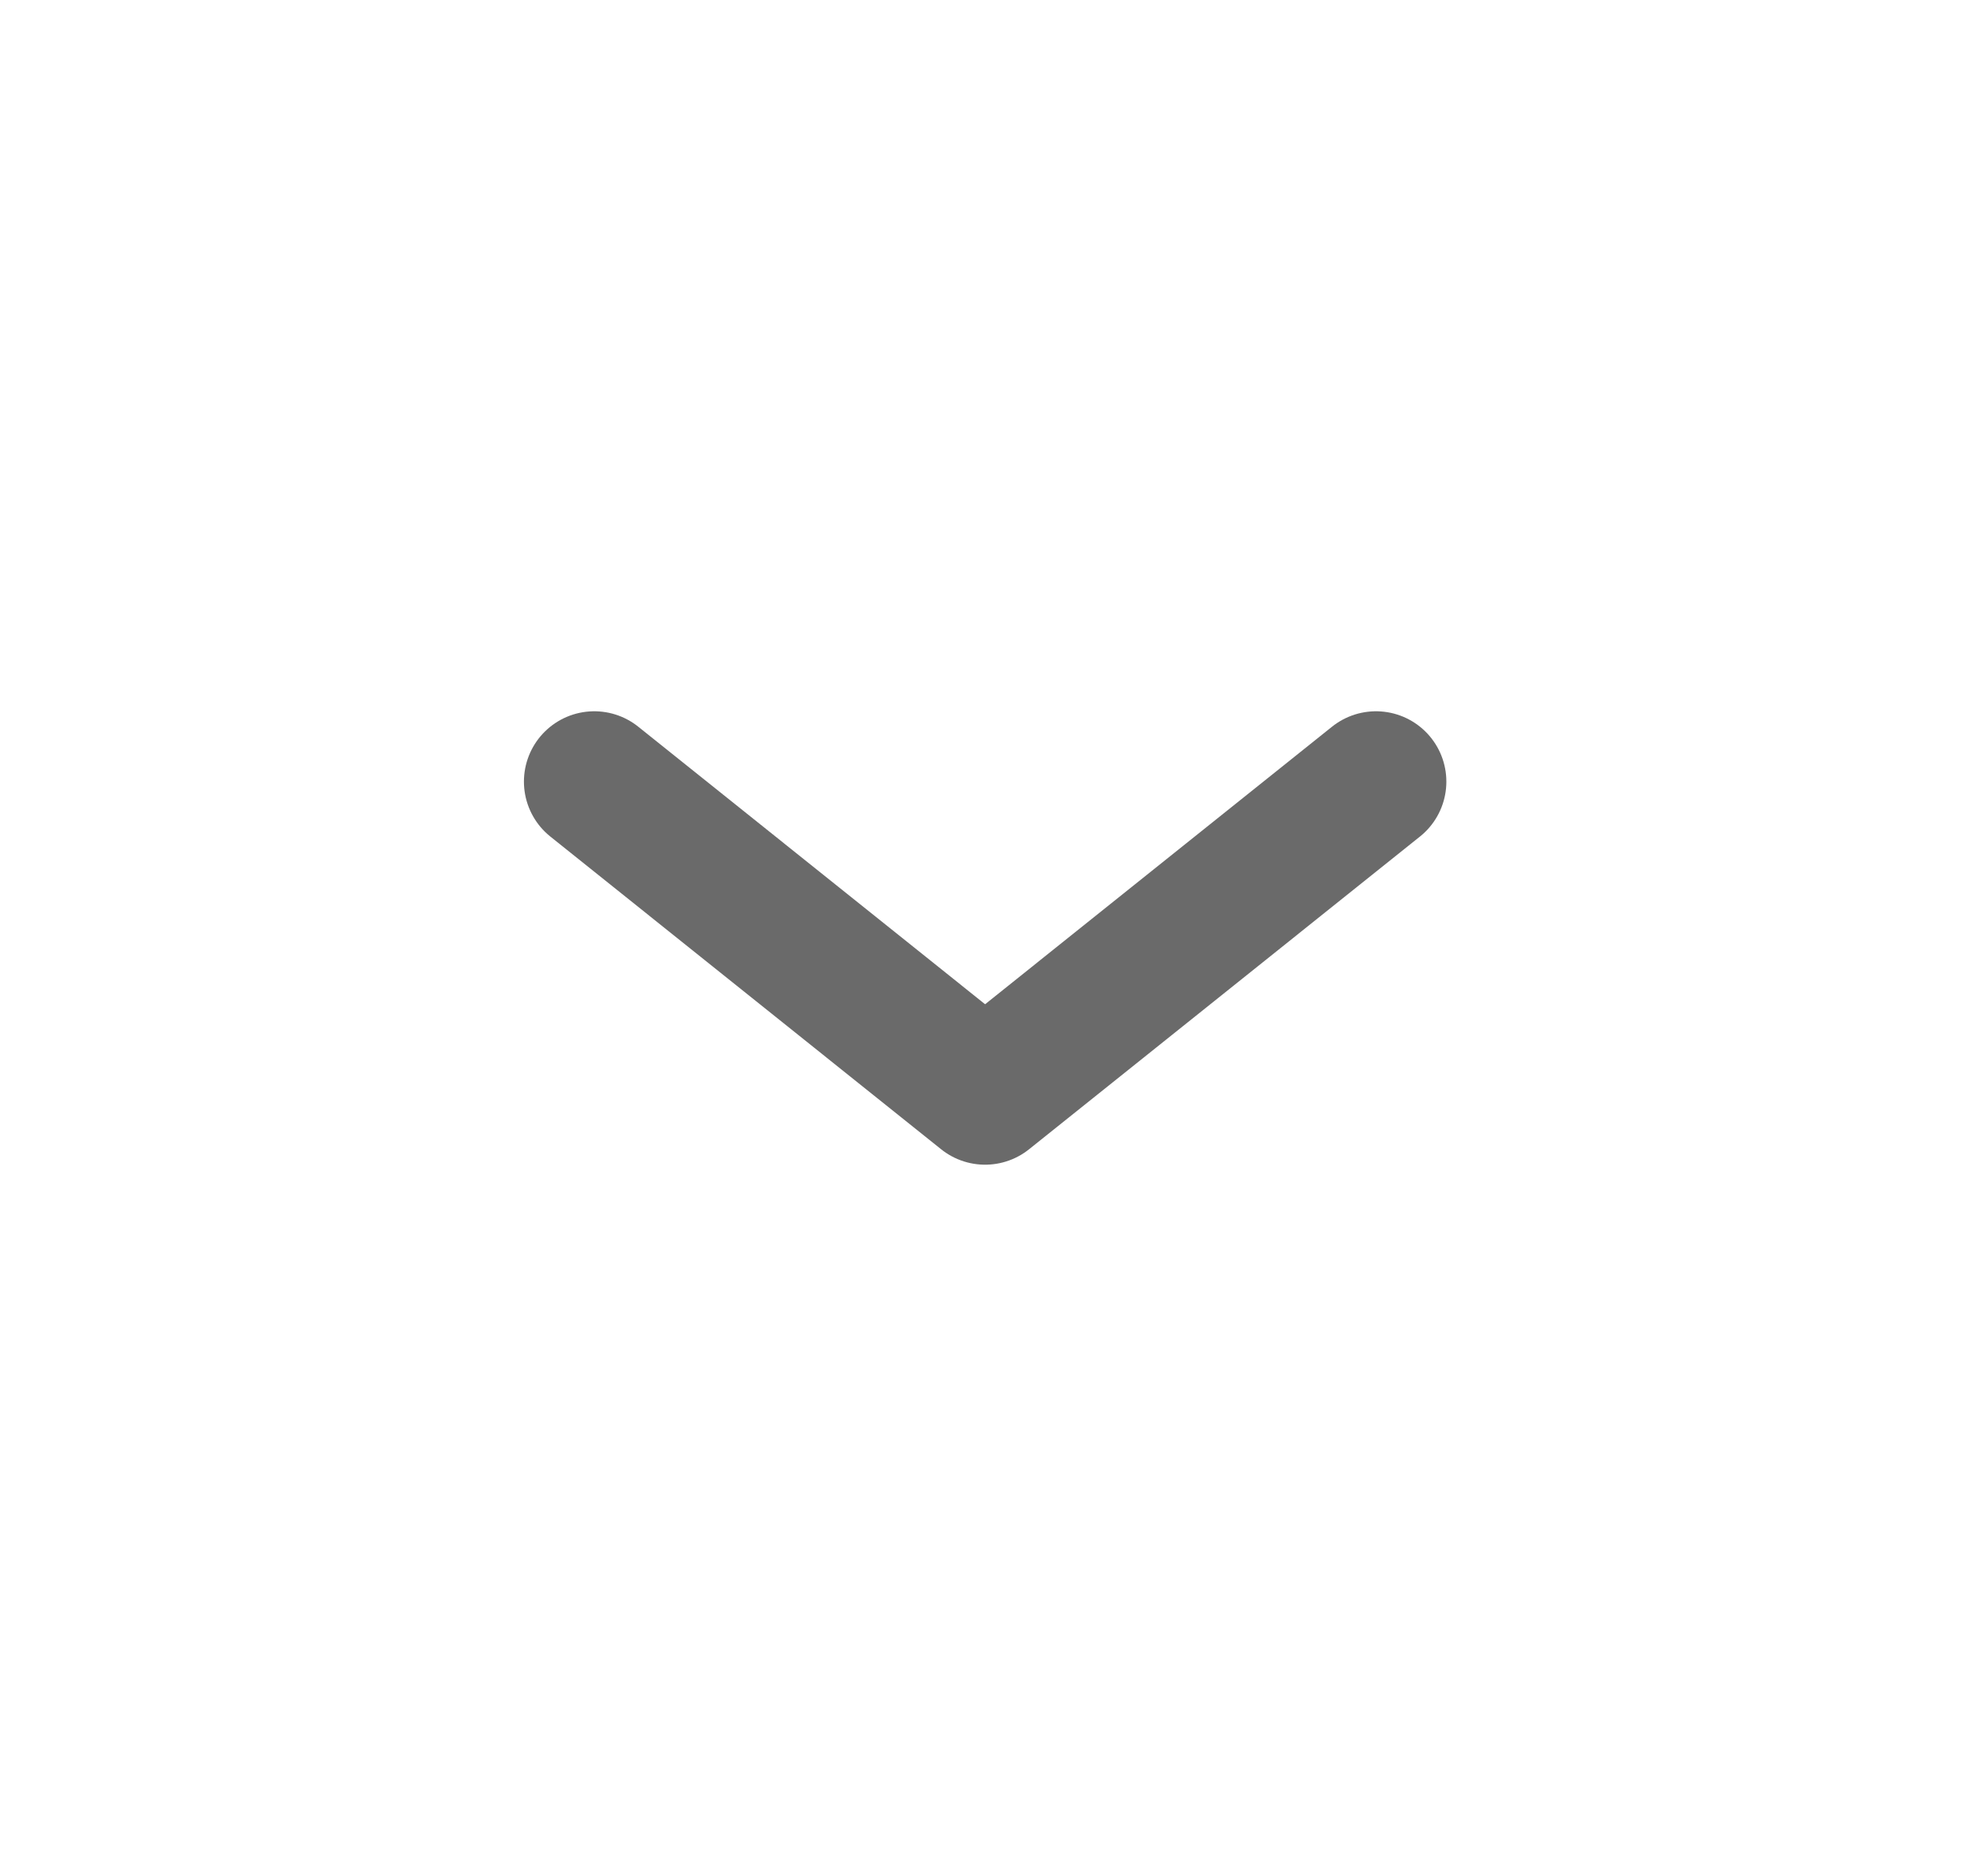 <svg width="21" height="20" viewBox="0 0 21 20" fill="none" xmlns="http://www.w3.org/2000/svg">
<path d="M6.335 8.333L10.501 11.667L14.668 8.333" stroke="#6A6A6A" stroke-width="1.5" stroke-linecap="round" stroke-linejoin="round"/>
</svg>

